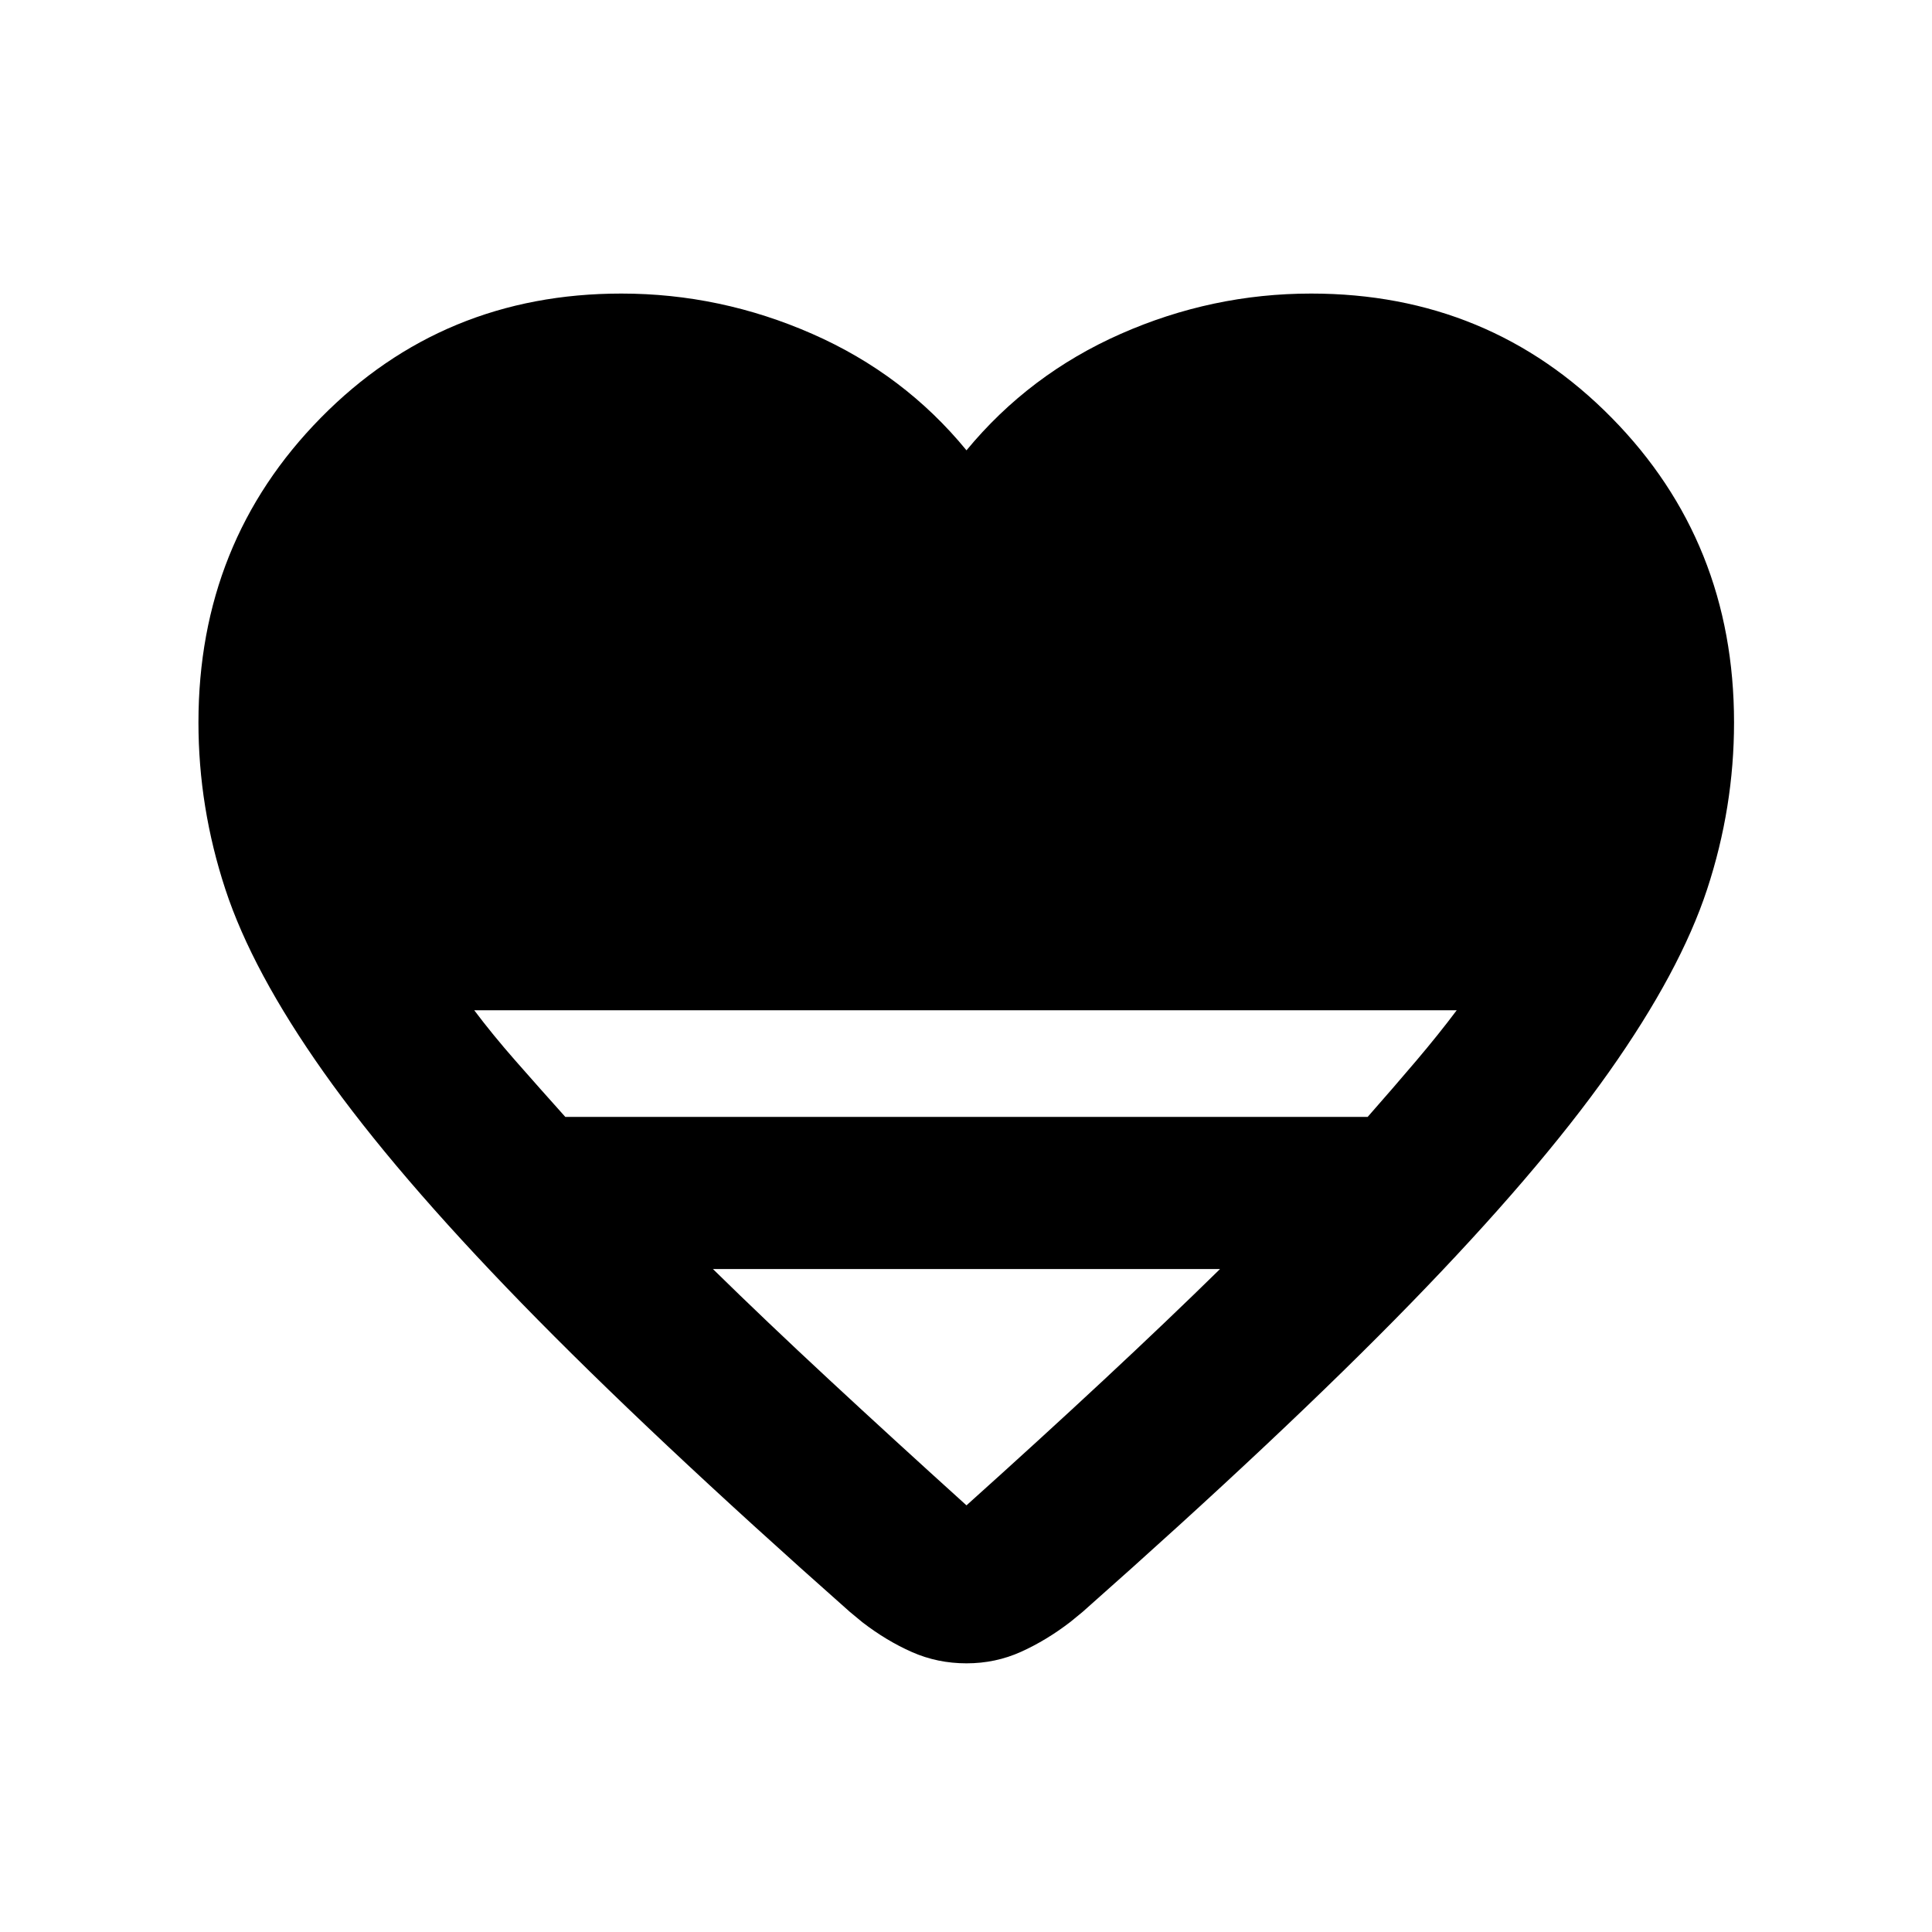 <svg xmlns="http://www.w3.org/2000/svg" height="20" viewBox="0 -960 960 960" width="20"><path d="m428.543-153.891-6.304-5.217q-99.891-88.435-162.956-153.24-63.066-64.804-98.501-114.945-35.434-50.142-48.804-90.837-13.37-40.696-13.37-82.892 0-89.587 60.772-151.348 60.772-61.761 149.359-61.761 49.261 0 94.891 20.044 45.631 20.043 76.609 57.848 31.218-37.805 76.609-57.848 45.391-20.044 94.652-20.044 88.587 0 149.359 61.761 60.772 61.761 60.772 151.348 0 42.196-13.37 82.892-13.37 40.695-48.804 90.837-35.435 50.141-98.5 114.945Q637.891-247.543 538-159.108l-6.065 4.978q-11.935 9.195-24.609 14.913-12.674 5.717-27.087 5.717t-27.087-5.598q-12.674-5.597-24.609-14.793ZM280.891-405.022h398.696q12.761-14.5 24.011-27.75t20.25-25.25H235.63q9 12 20.631 25.25 11.63 13.25 24.63 27.75ZM480.239-212q36.891-33.13 68.391-62.478 31.5-29.348 57.587-54.935H354.261q26.087 25.587 57.707 54.935Q443.587-245.13 480.239-212Z"/></svg>